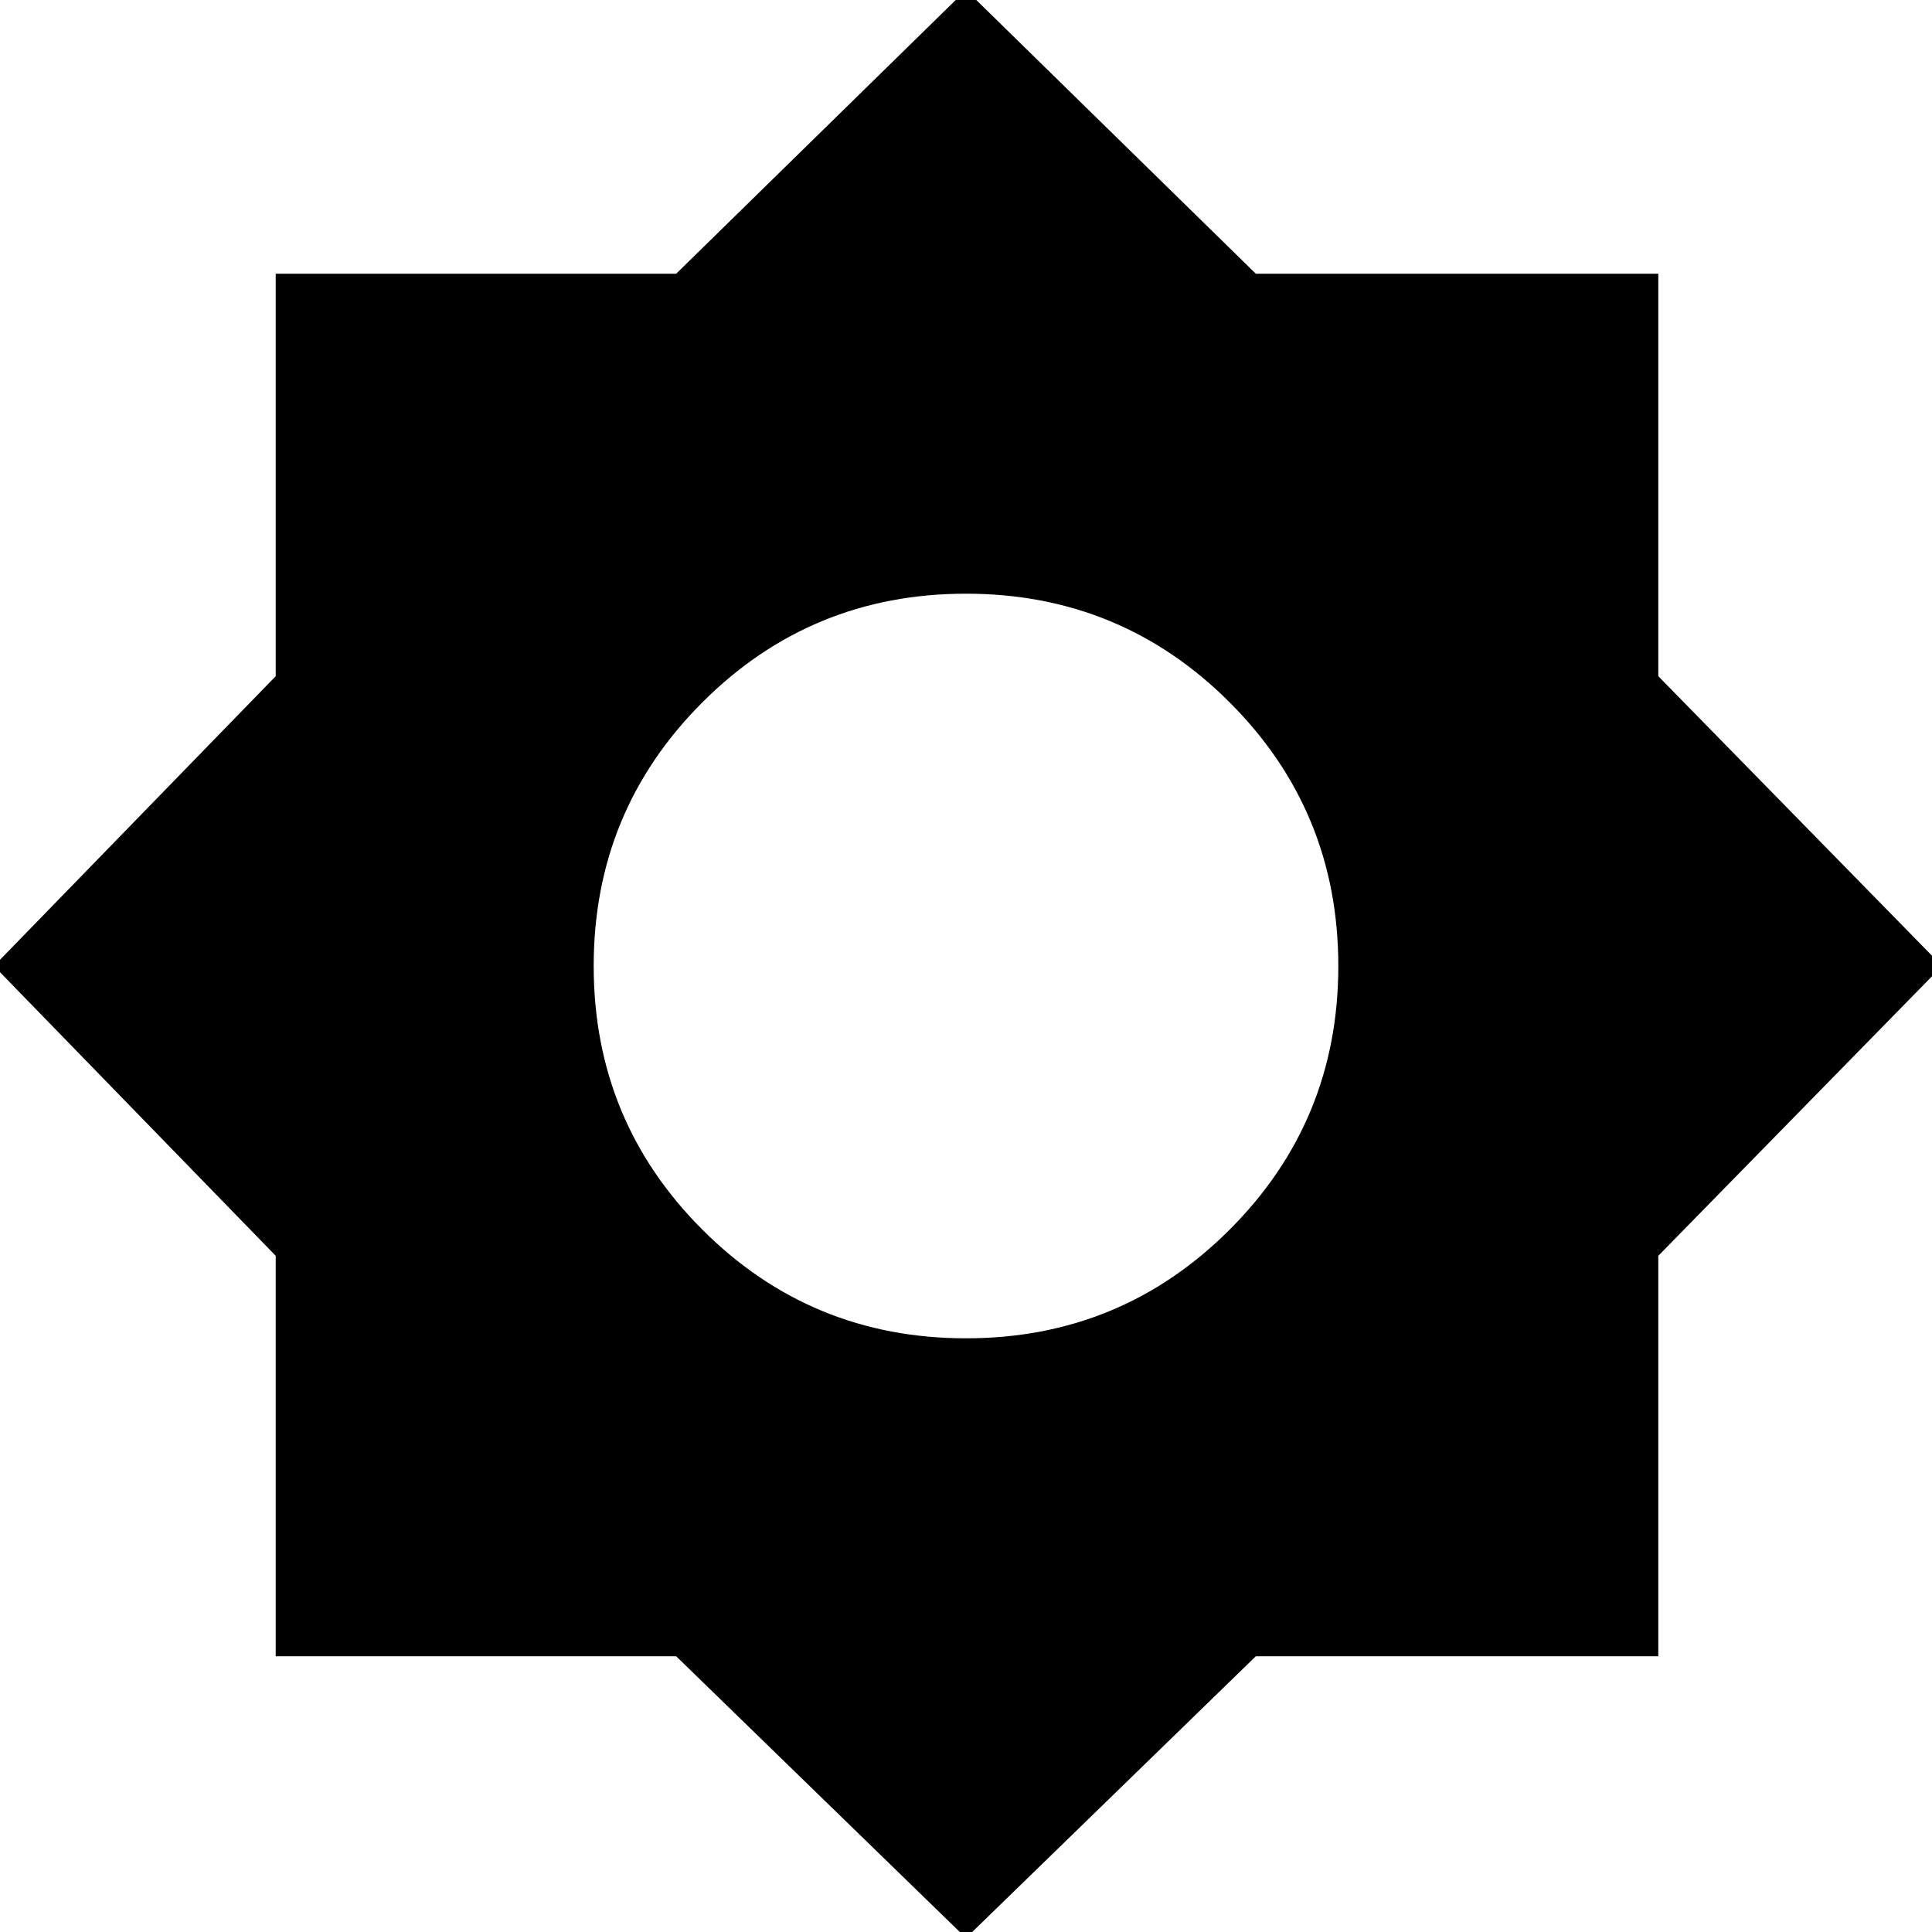 <svg xmlns="http://www.w3.org/2000/svg" height="24" width="24"><path d="M12 24.075 8.4 20.575H3.425V15.6L-0.075 12L3.425 8.4V3.4H8.4L12 -0.125L15.6 3.4H20.6V8.4L24.125 12L20.6 15.6V20.575H15.6ZM12 16.625Q13.925 16.625 15.275 15.275Q16.625 13.925 16.625 12Q16.625 10.075 15.275 8.725Q13.925 7.375 12 7.375Q10.075 7.375 8.725 8.725Q7.375 10.075 7.375 12Q7.375 13.925 8.725 15.275Q10.075 16.625 12 16.625Z"/></svg>